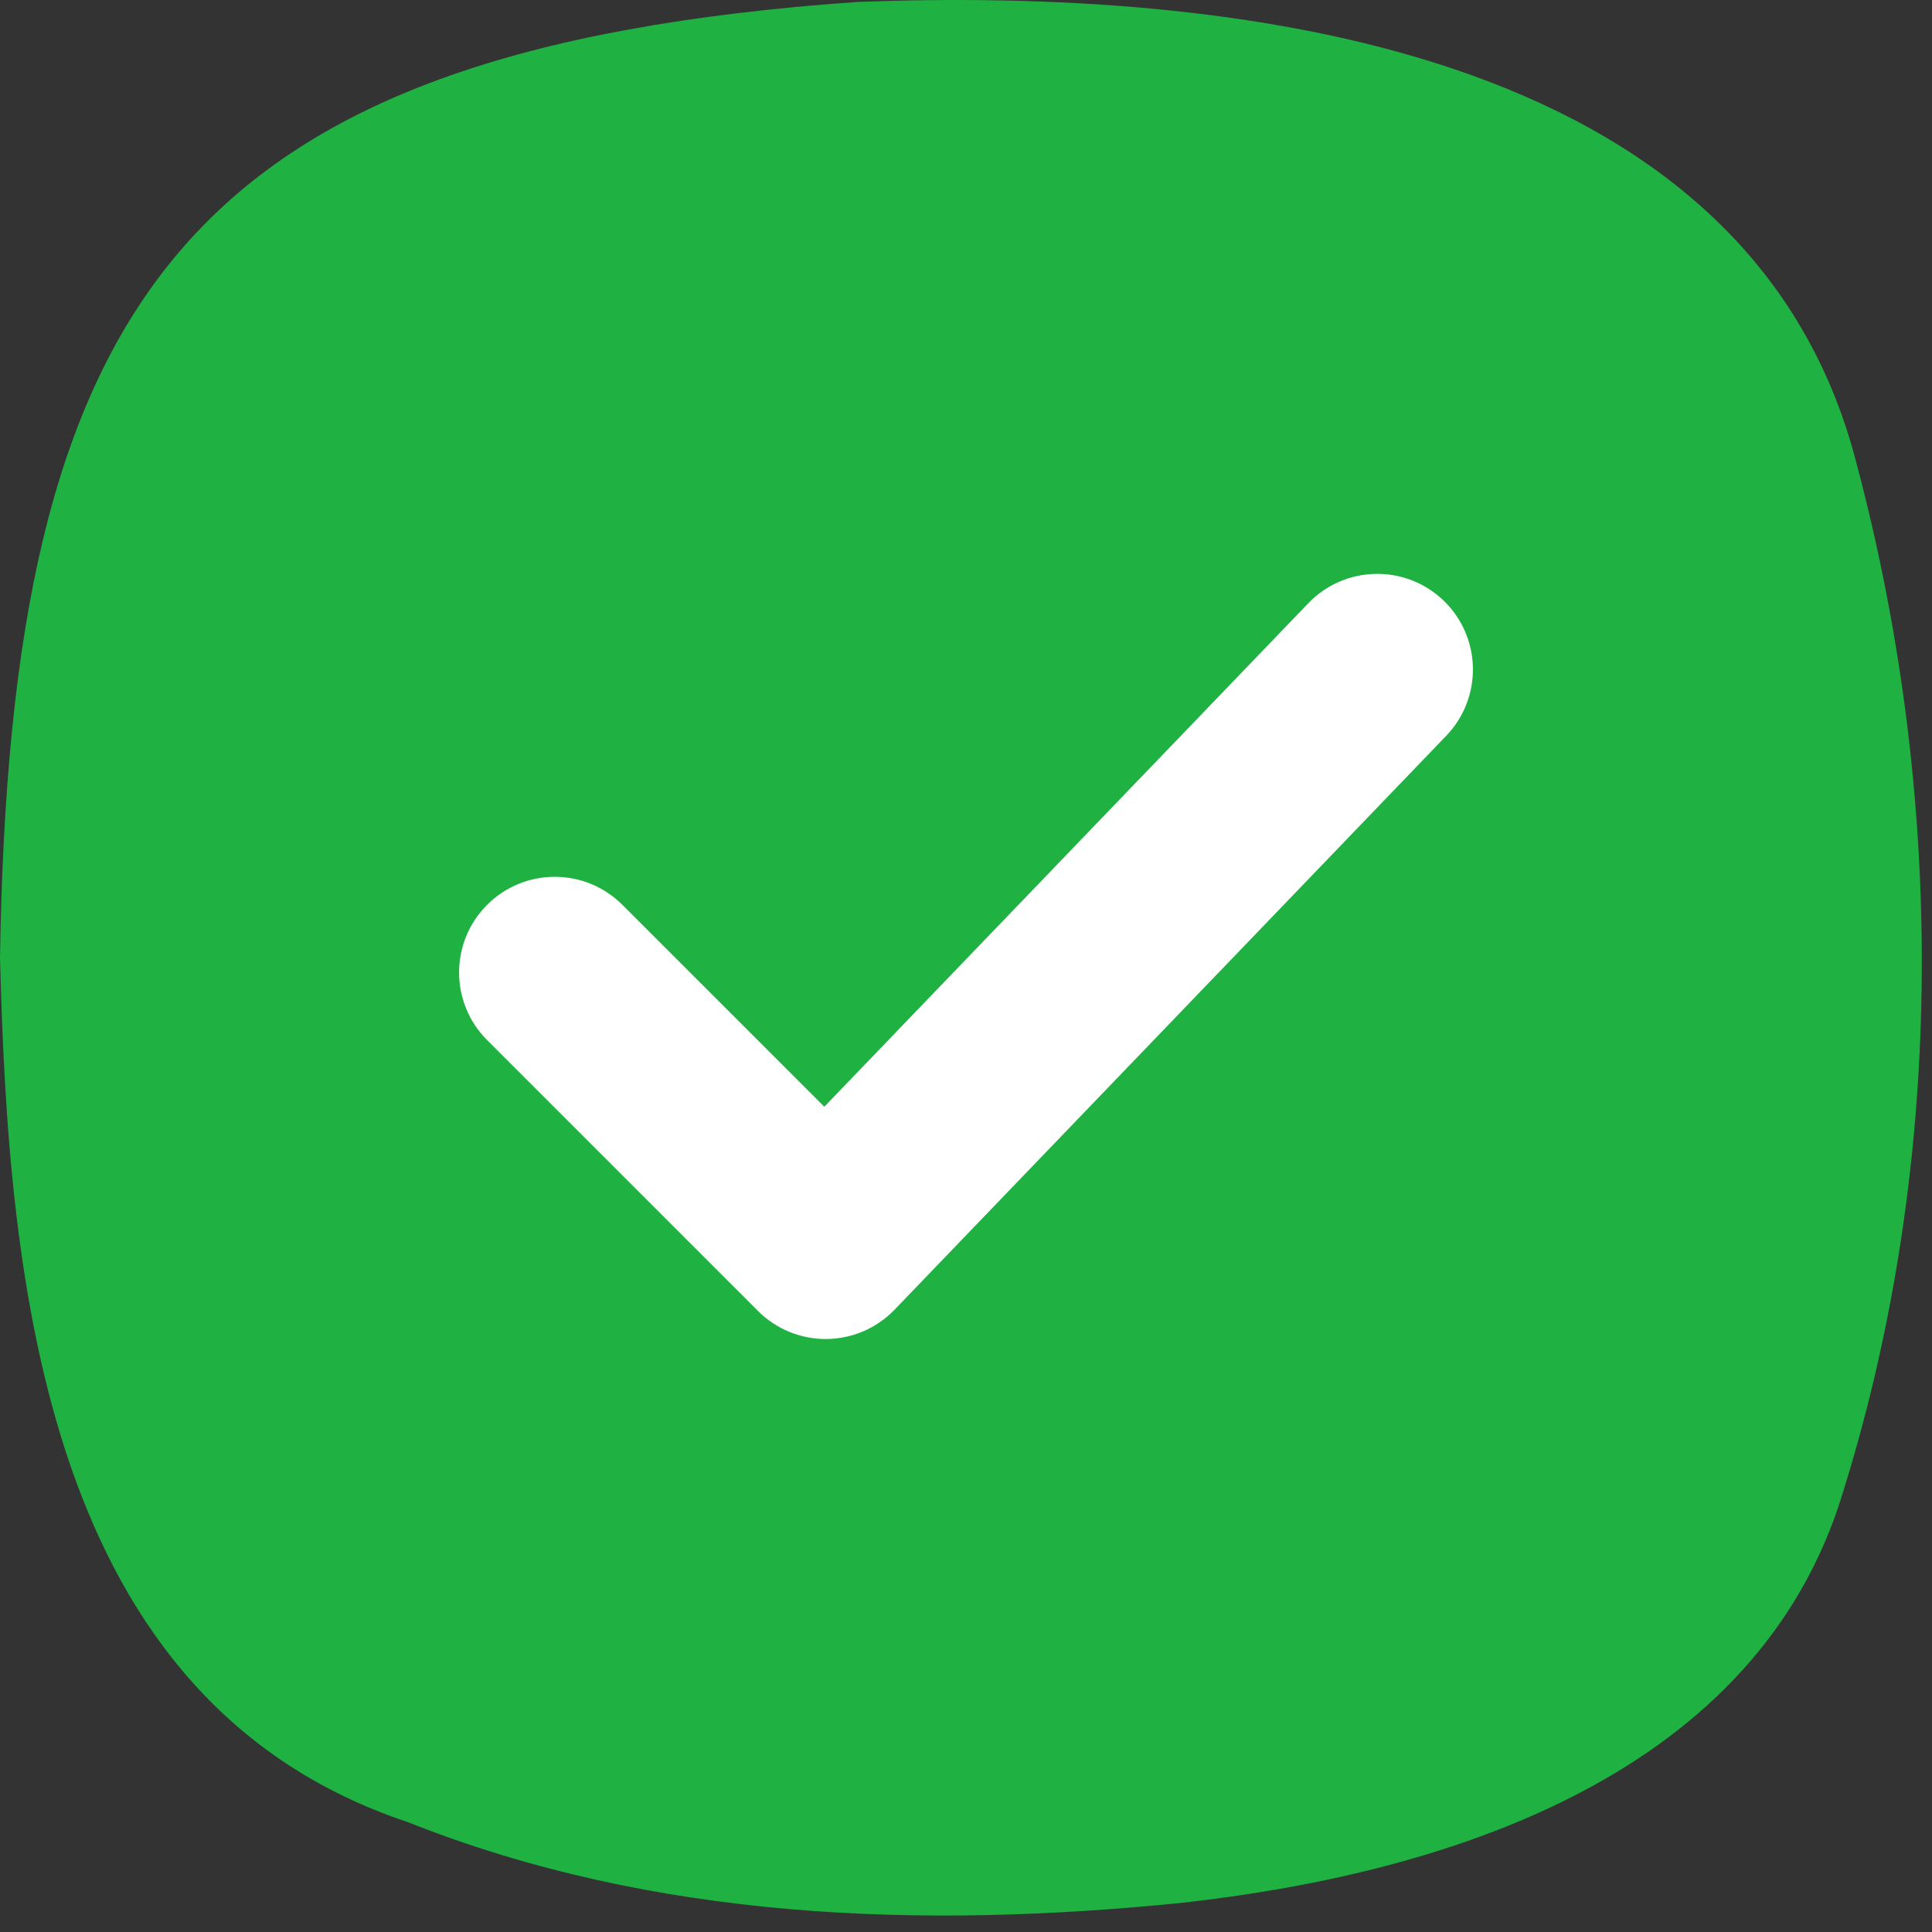 <svg width="101" height="101" viewBox="0 0 101 101" fill="none" xmlns="http://www.w3.org/2000/svg">
<rect x="0" y="0" width="101" height="101" fill="#333333" stroke="none"/>
<path d="M97.074 24.304C91.471 2.176 64.087 -0.625 44.854 0.099C9.474 2.585 0.535 15.837 0 50.052C0.441 67.207 2.361 88.926 21.31 95.253C34.215 100.383 48.159 100.855 61.82 99.471C75.355 97.96 91.282 93.049 96.098 78.79C101.733 61.352 101.764 41.962 97.074 24.304Z" fill="#1FB141"/>
<path fill-rule="evenodd" clip-rule="evenodd" d="M75.465 31.395C77.456 33.309 77.519 36.474 75.605 38.465L46.768 68.465C45.837 69.433 44.556 69.987 43.212 70C41.869 70.013 40.577 69.485 39.627 68.536L25.465 54.373C23.512 52.42 23.512 49.254 25.465 47.302C27.417 45.349 30.583 45.349 32.535 47.302L43.092 57.858L68.395 31.535C70.309 29.544 73.474 29.482 75.465 31.395Z" fill="white"/>
</svg>
